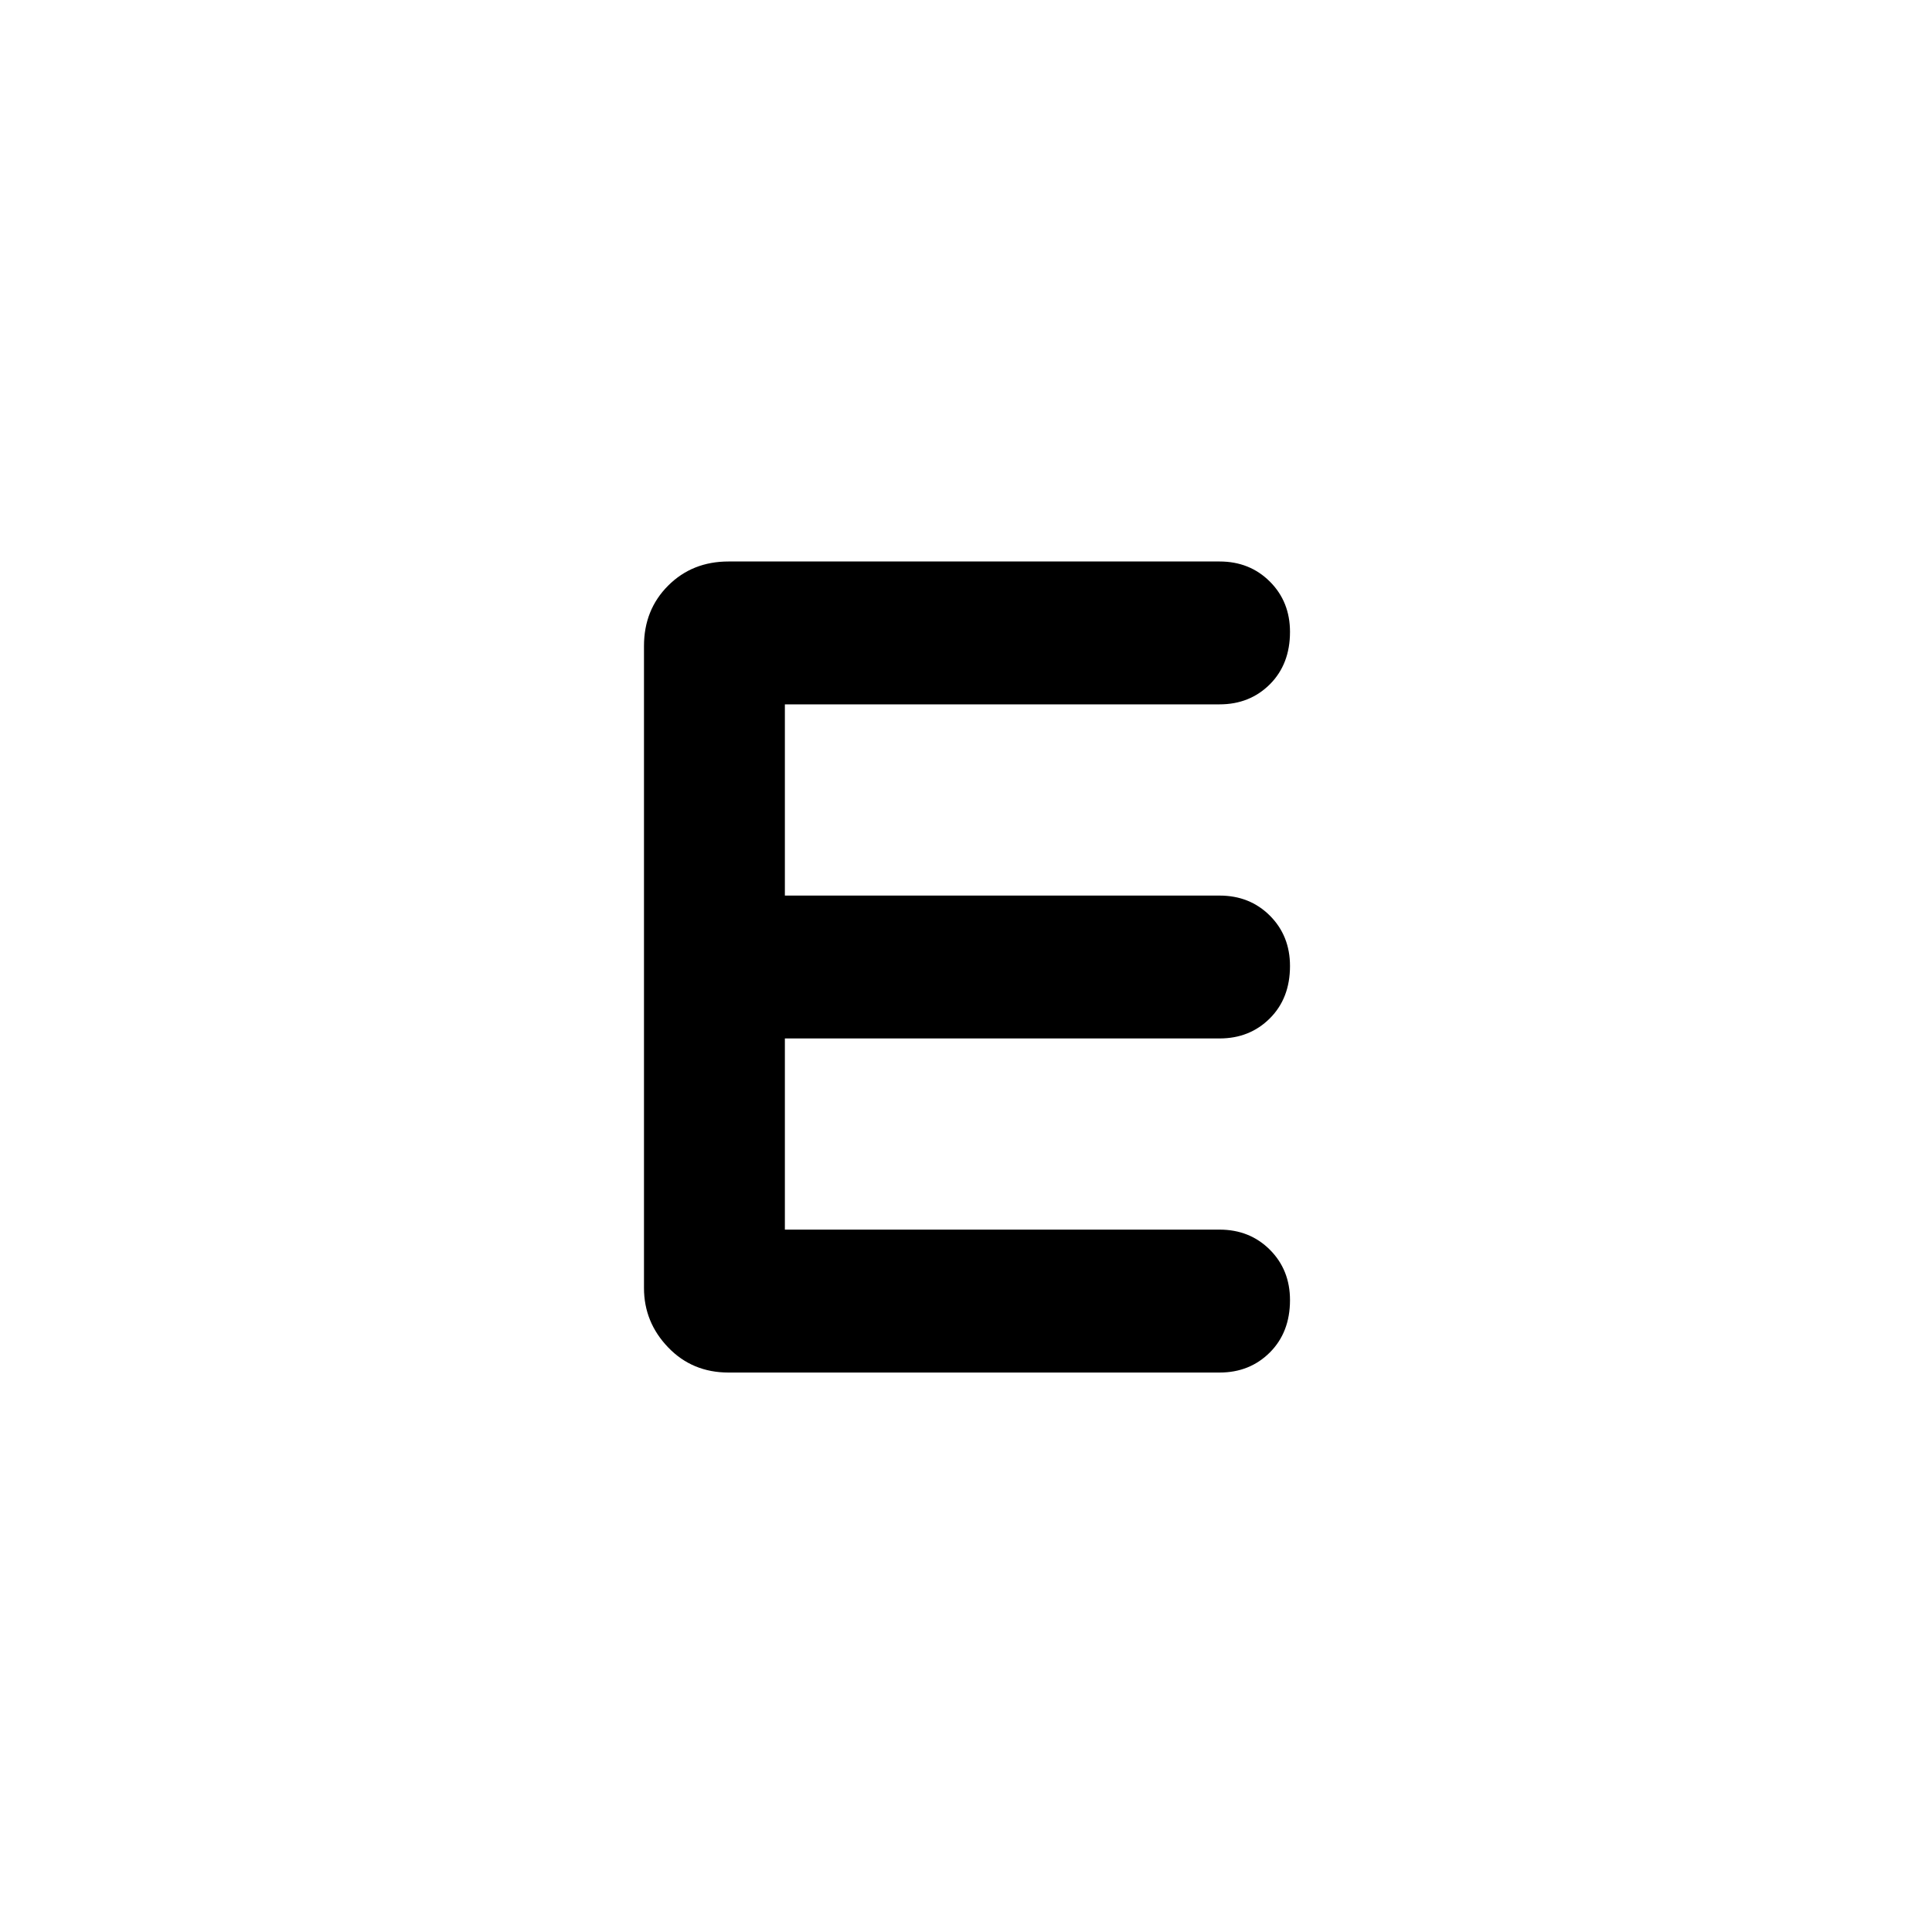 <svg xmlns="http://www.w3.org/2000/svg" height="40" width="40"><path d="M15.083 28.417q-.75 0-1.25-.521t-.5-1.229V13.375q0-.75.5-1.25t1.25-.5H25.25q.625 0 1.042.417.416.416.416 1.041 0 .667-.416 1.084-.417.416-1.042.416h-9v3.959h9q.625 0 1.042.416.416.417.416 1.042 0 .667-.416 1.083-.417.417-1.042.417h-9v3.958h9q.625 0 1.042.417.416.417.416 1.042 0 .666-.416 1.083-.417.417-1.042.417Z"/></svg>